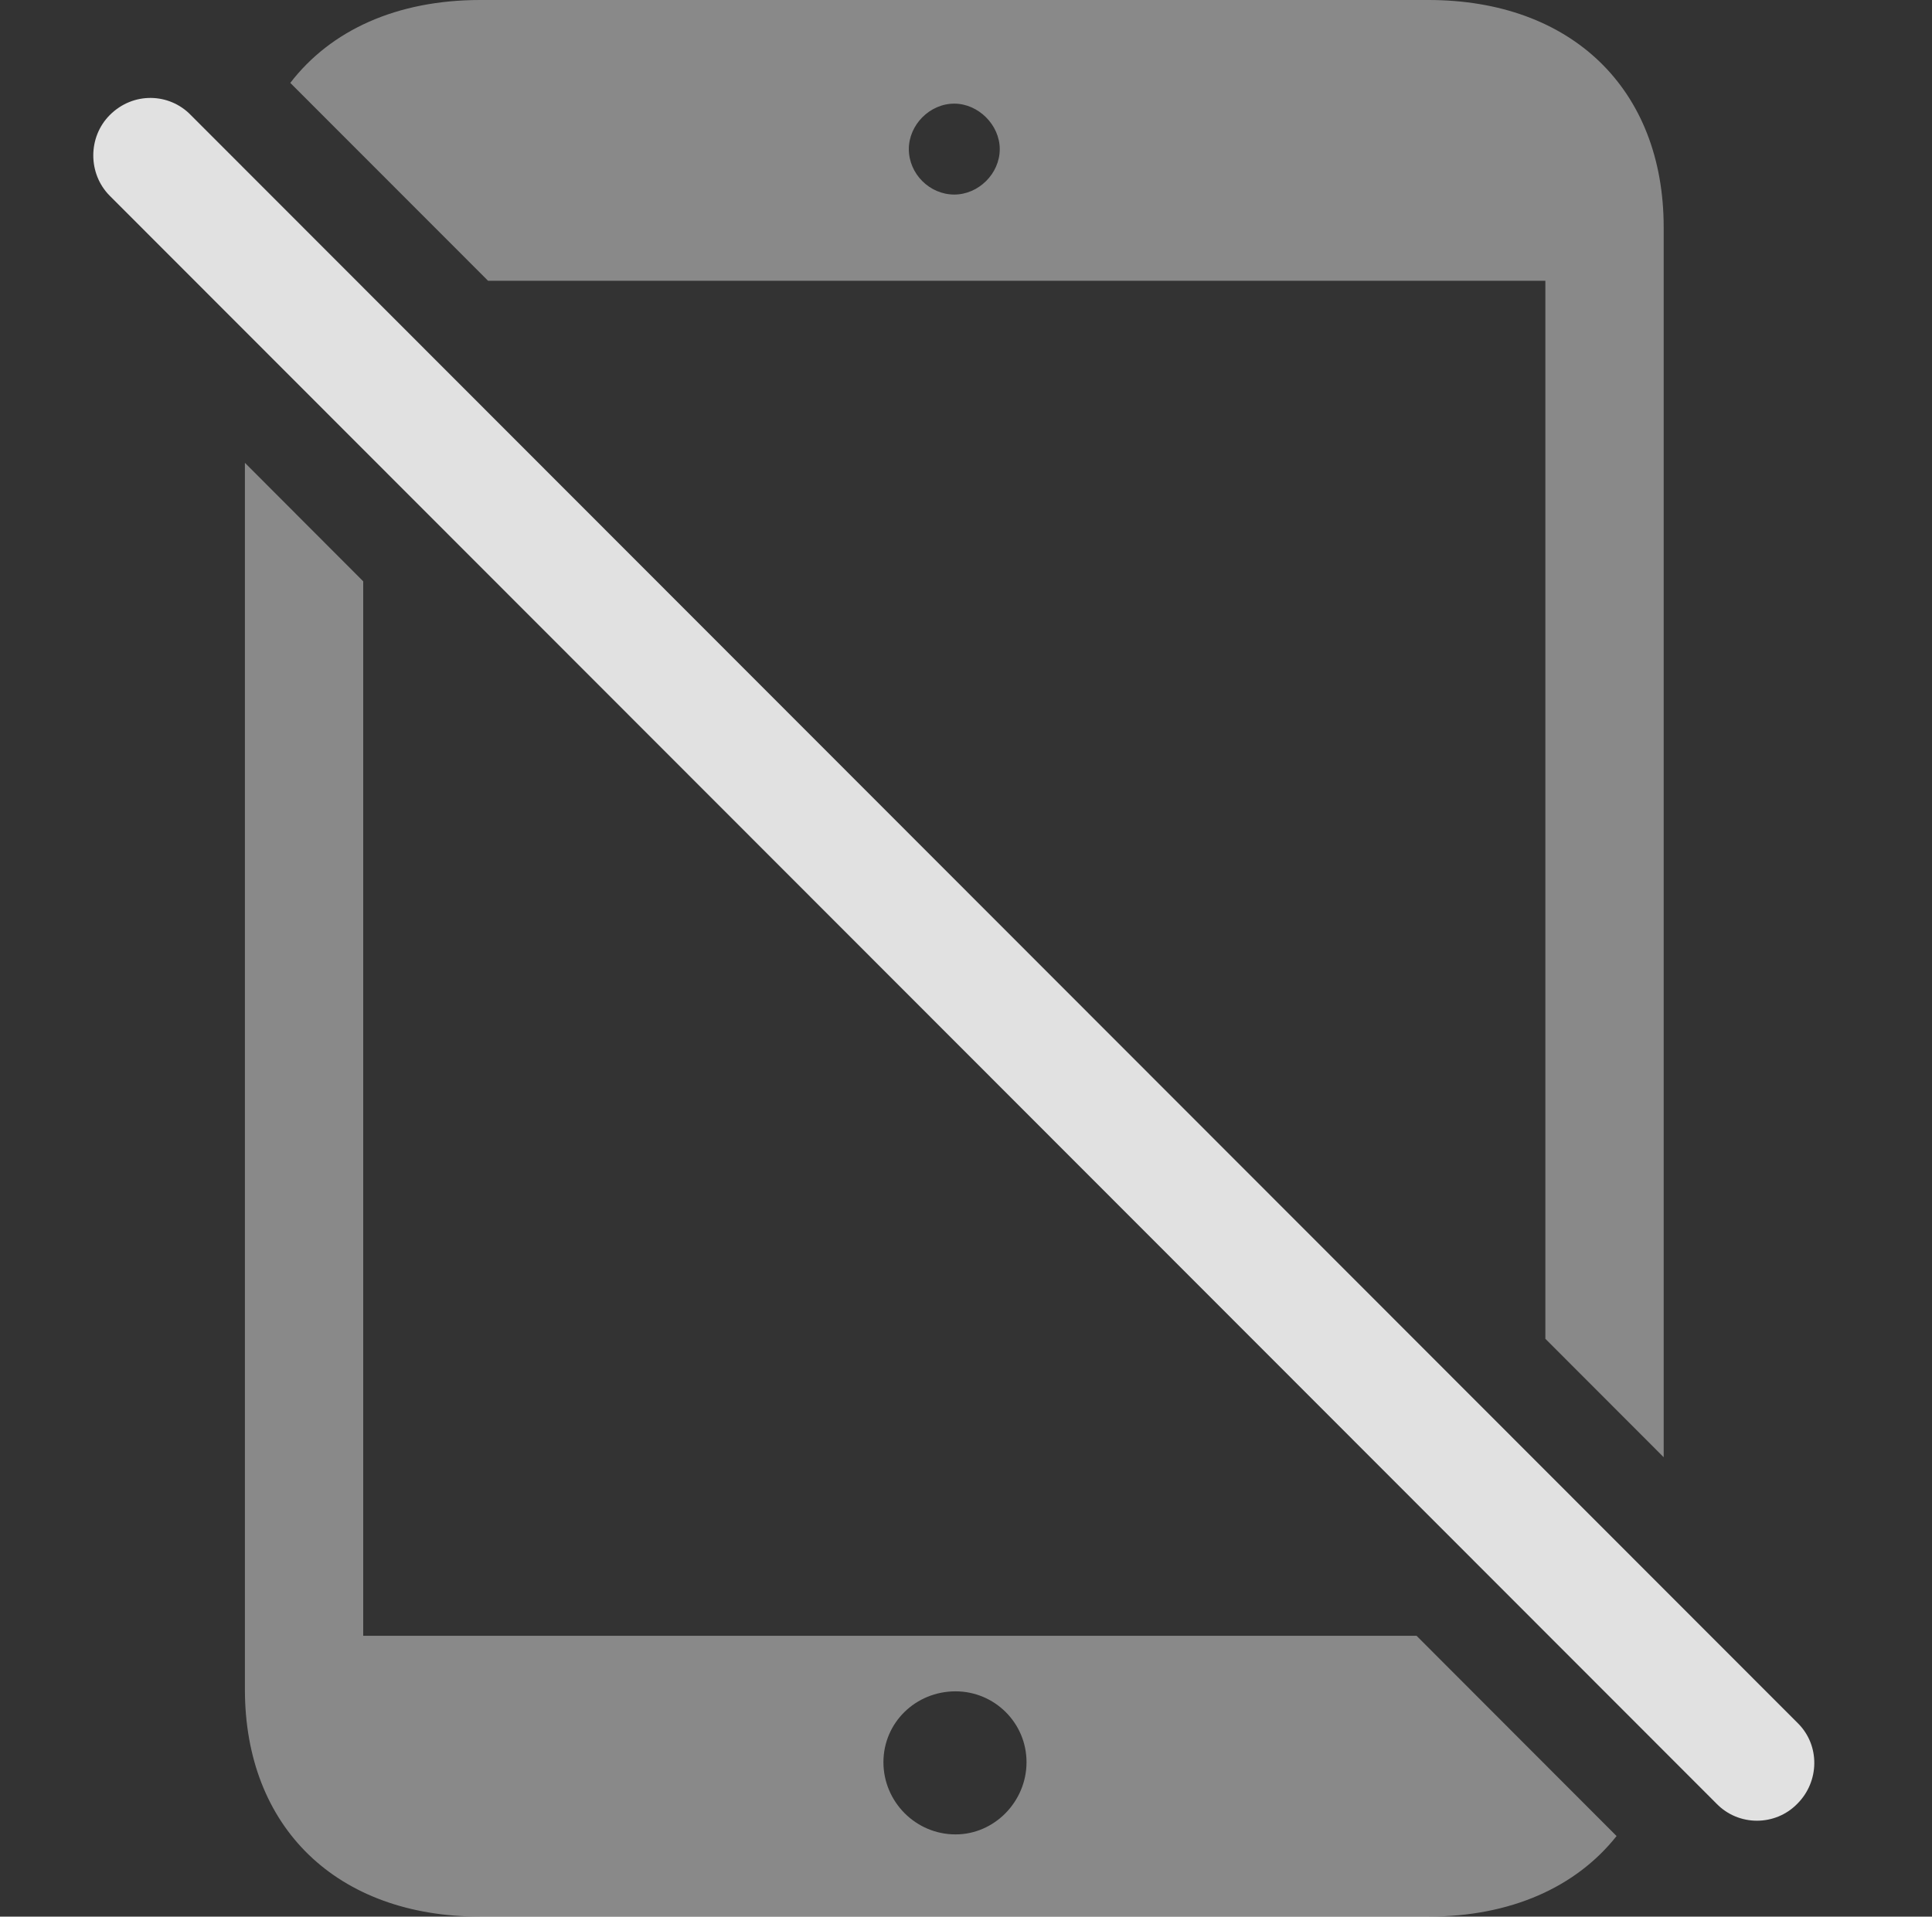 <?xml version="1.0" encoding="UTF-8"?>
<!--Generator: Apple Native CoreSVG 341-->
<!DOCTYPE svg
PUBLIC "-//W3C//DTD SVG 1.1//EN"
       "http://www.w3.org/Graphics/SVG/1.1/DTD/svg11.dtd">
<svg version="1.1" xmlns="http://www.w3.org/2000/svg" xmlns:xlink="http://www.w3.org/1999/xlink" viewBox="0 0 28.218 27.998">
 <rect x="0" y="0" width="28.218" height="27.998" fill="#333333" stroke="none"/>
 <g>
  <rect height="27.998" opacity="0" width="28.218" x="0" y="0"/>
  <path d="M5.305 8.492L5.305 23.896L20.69 23.896L23.611 26.821C23.017 27.57 22.062 27.998 20.862 27.998L7.014 27.998C4.924 27.998 3.577 26.699 3.577 24.678L3.577 6.761ZM12.903 25.742C12.903 26.318 13.372 26.797 13.957 26.797C14.524 26.797 14.993 26.318 14.993 25.742C14.993 25.166 14.524 24.707 13.957 24.707C13.372 24.707 12.903 25.166 12.903 25.742ZM24.299 3.32L24.299 21.287L22.571 19.557L22.571 4.102L7.129 4.102L4.24 1.211C4.831 0.441 5.797 0 7.014 0L20.862 0C22.952 0 24.299 1.299 24.299 3.32ZM13.274 2.178C13.274 2.539 13.577 2.842 13.938 2.842C14.29 2.842 14.602 2.539 14.602 2.178C14.602 1.826 14.29 1.514 13.938 1.514C13.577 1.514 13.274 1.826 13.274 2.178Z" fill="white" fill-opacity="0.425"/>
  <path d="M25.071 26.348C25.393 26.68 25.93 26.68 26.252 26.348C26.575 26.025 26.584 25.498 26.262 25.176L2.786 1.68C2.473 1.357 1.946 1.338 1.604 1.68C1.282 2.002 1.282 2.539 1.604 2.861Z" fill="white" fill-opacity="0.85"/>
 </g>
</svg>
